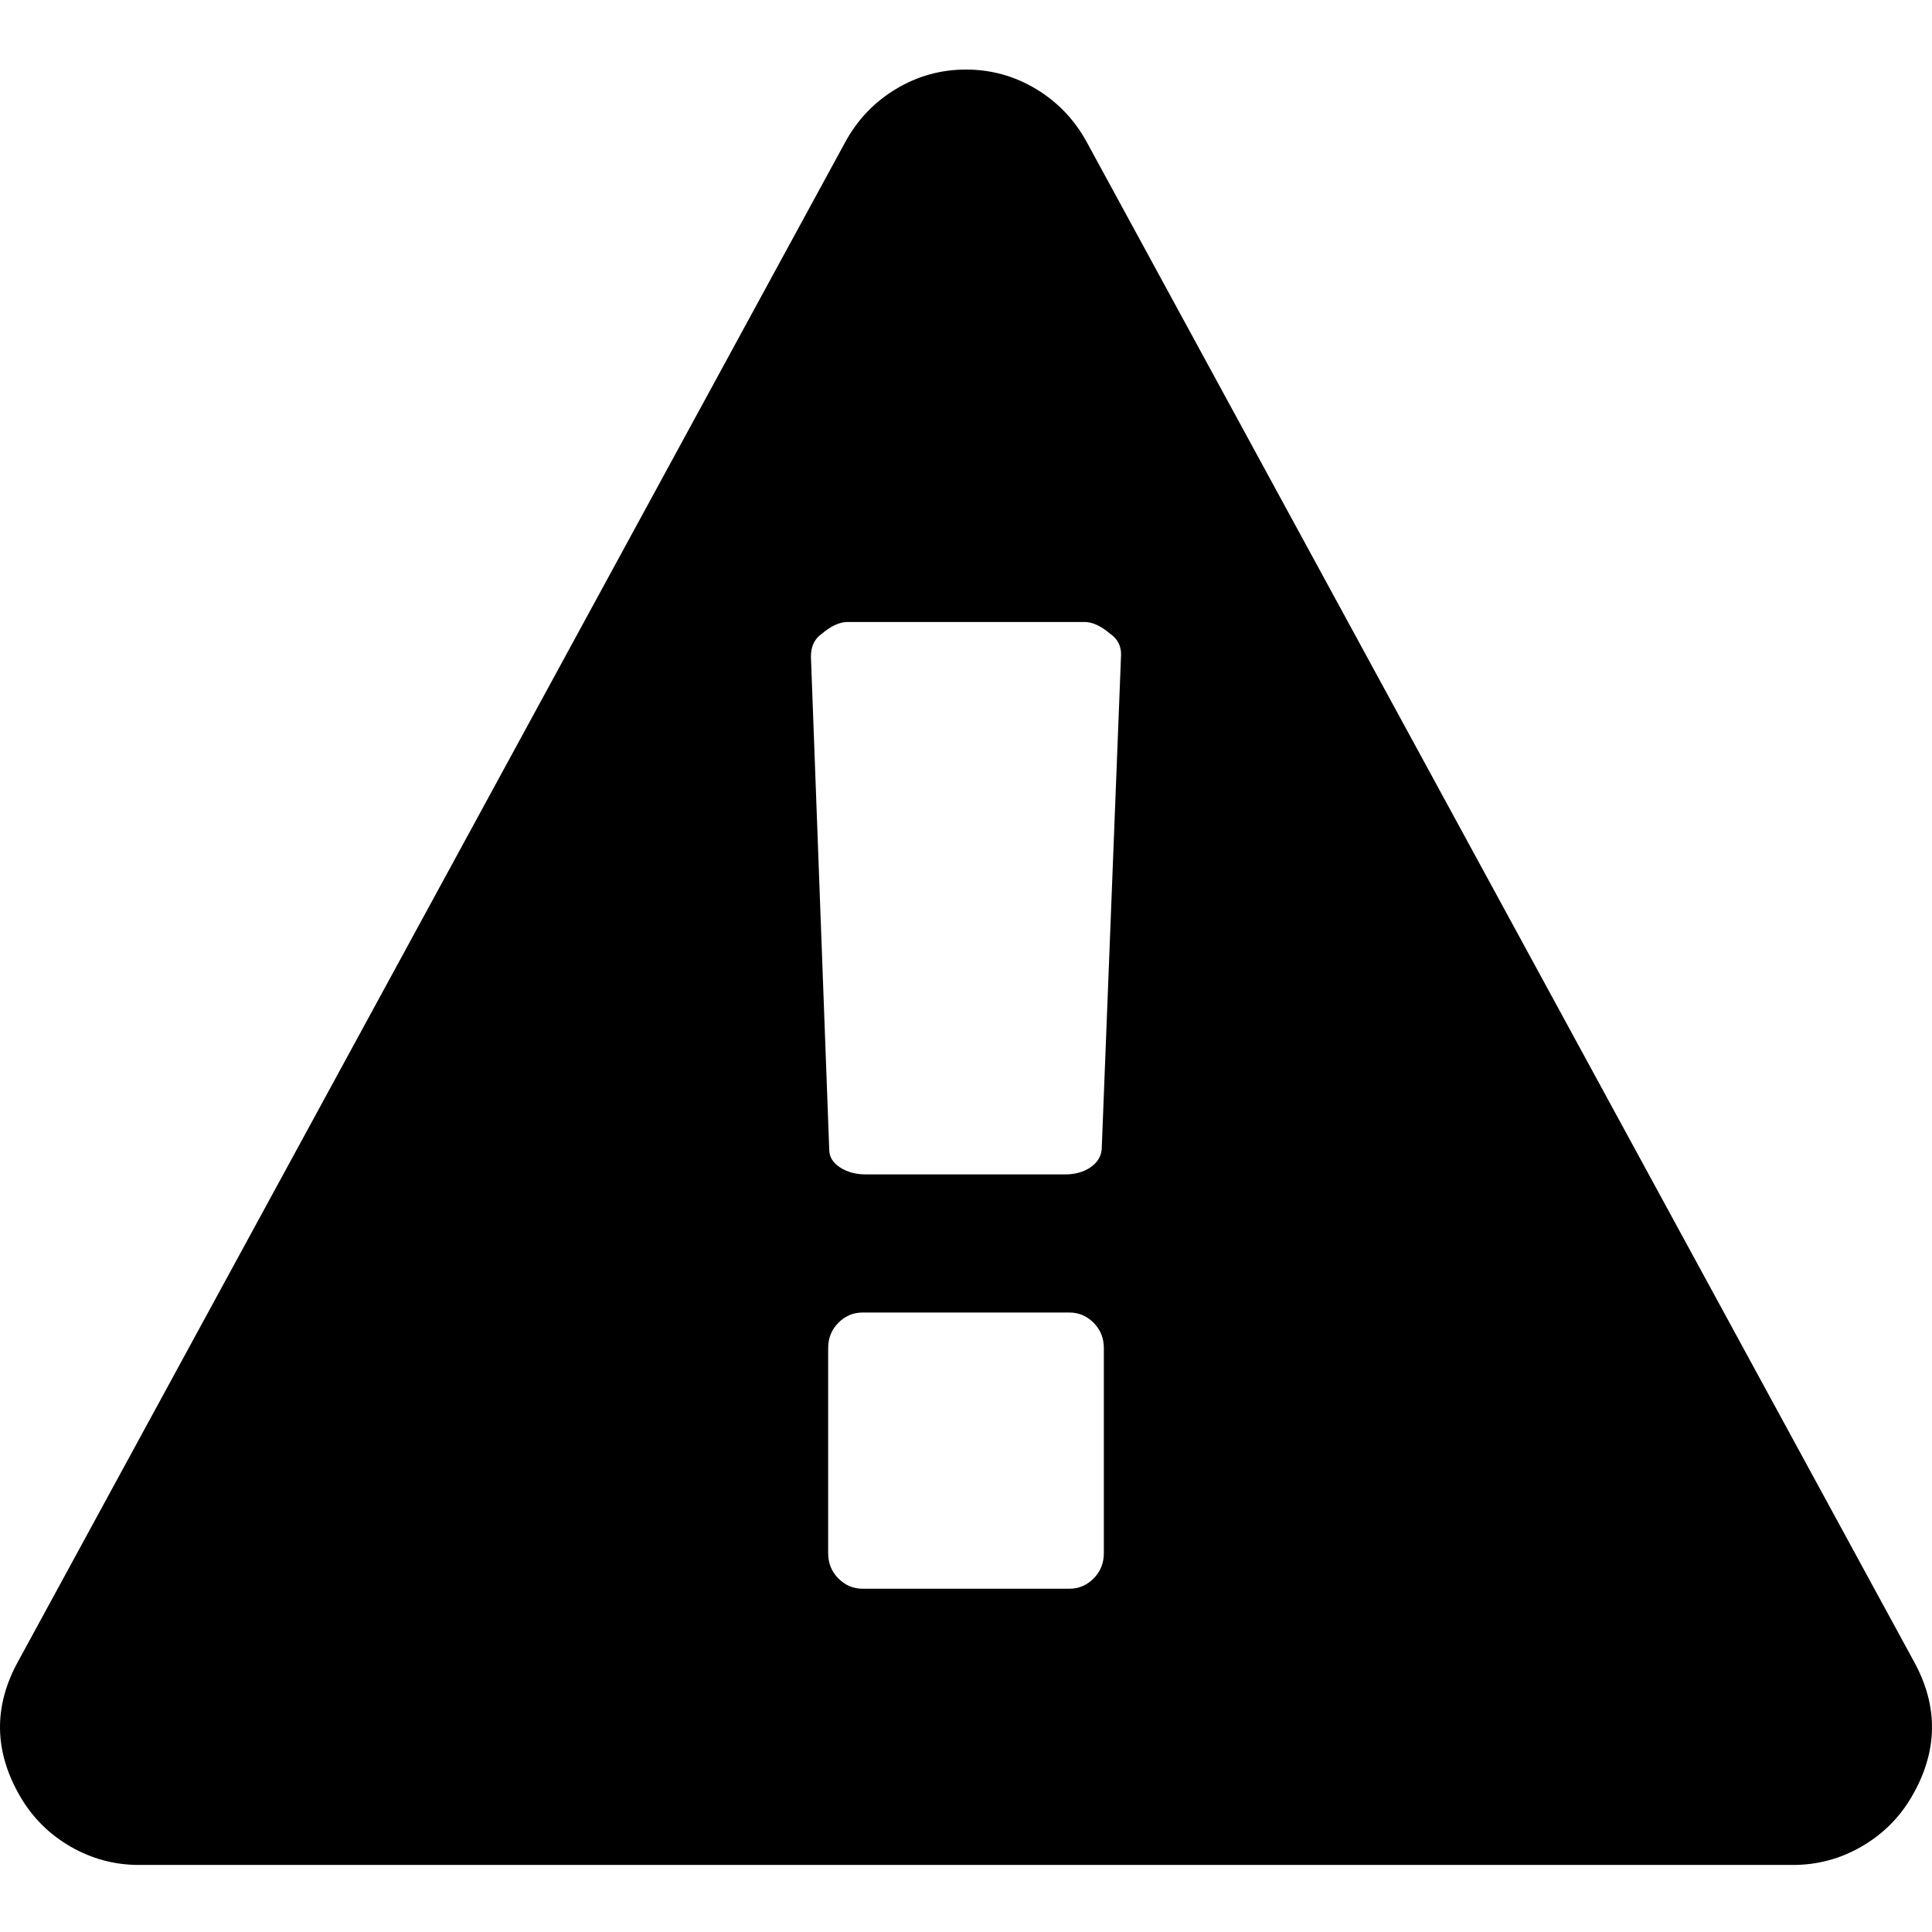 <?xml version="1.0" encoding="UTF-8"?>
<svg width="500px" height="500px" viewBox="0 0 500 500" version="1.1" xmlns="http://www.w3.org/2000/svg" xmlns:xlink="http://www.w3.org/1999/xlink">
    <!-- Generator: Sketch 52.5 (67469) - http://www.bohemiancoding.com/sketch -->
    <title>select copy</title>
    <desc>Created with Sketch.</desc>
    <defs>
        <path d="M285.674,401.948 L285.674,348.893 C285.674,346.287 284.791,344.1 283.026,342.331 C281.261,340.563 279.171,339.678 276.755,339.678 L223.245,339.678 C220.829,339.678 218.739,340.563 216.974,342.331 C215.209,344.1 214.326,346.287 214.326,348.893 L214.326,401.948 C214.326,404.554 215.209,406.741 216.974,408.51 C218.739,410.278 220.829,411.162 223.245,411.162 L276.755,411.162 C279.171,411.162 281.261,410.278 283.026,408.51 C284.791,406.741 285.674,404.554 285.674,401.948 Z M285.117,297.514 L290.133,169.345 C290.133,167.111 289.204,165.343 287.346,164.04 C284.931,161.992 282.701,160.968 280.657,160.968 L219.343,160.968 C217.299,160.968 215.069,161.992 212.654,164.04 C210.796,165.343 209.867,167.297 209.867,169.904 L214.605,297.514 C214.605,299.375 215.534,300.911 217.392,302.121 C219.25,303.331 221.479,303.936 224.081,303.936 L275.641,303.936 C278.242,303.936 280.425,303.331 282.19,302.121 C283.955,300.911 284.931,299.375 285.117,297.514 Z M281.215,36.709 L495.258,429.871 C501.761,441.599 501.575,453.327 494.701,465.055 C491.542,470.453 487.222,474.735 481.741,477.899 C476.26,481.064 470.361,482.646 464.044,482.646 L35.956,482.646 C29.639,482.646 23.74,481.064 18.259,477.899 C12.778,474.735 8.458,470.453 5.299,465.055 C-1.575,453.327 -1.761,441.599 4.742,429.871 L218.785,36.709 C221.944,30.938 226.31,26.377 231.884,23.026 C237.458,19.675 243.497,18 250,18 C256.503,18 262.542,19.675 268.116,23.026 C273.69,26.377 278.056,30.938 281.215,36.709 Z" id="path-1"></path>
    </defs>
    <g id="select-copy" stroke="none" stroke-width="1" fill="none" fill-rule="evenodd">
        <mask id="mask-2" fill="white">
            <use xlink:href="#path-1"></use>
        </mask>
        <use id="Shape" fill="#000000" fill-rule="nonzero" xlink:href="#path-1"></use>
    </g>
</svg>